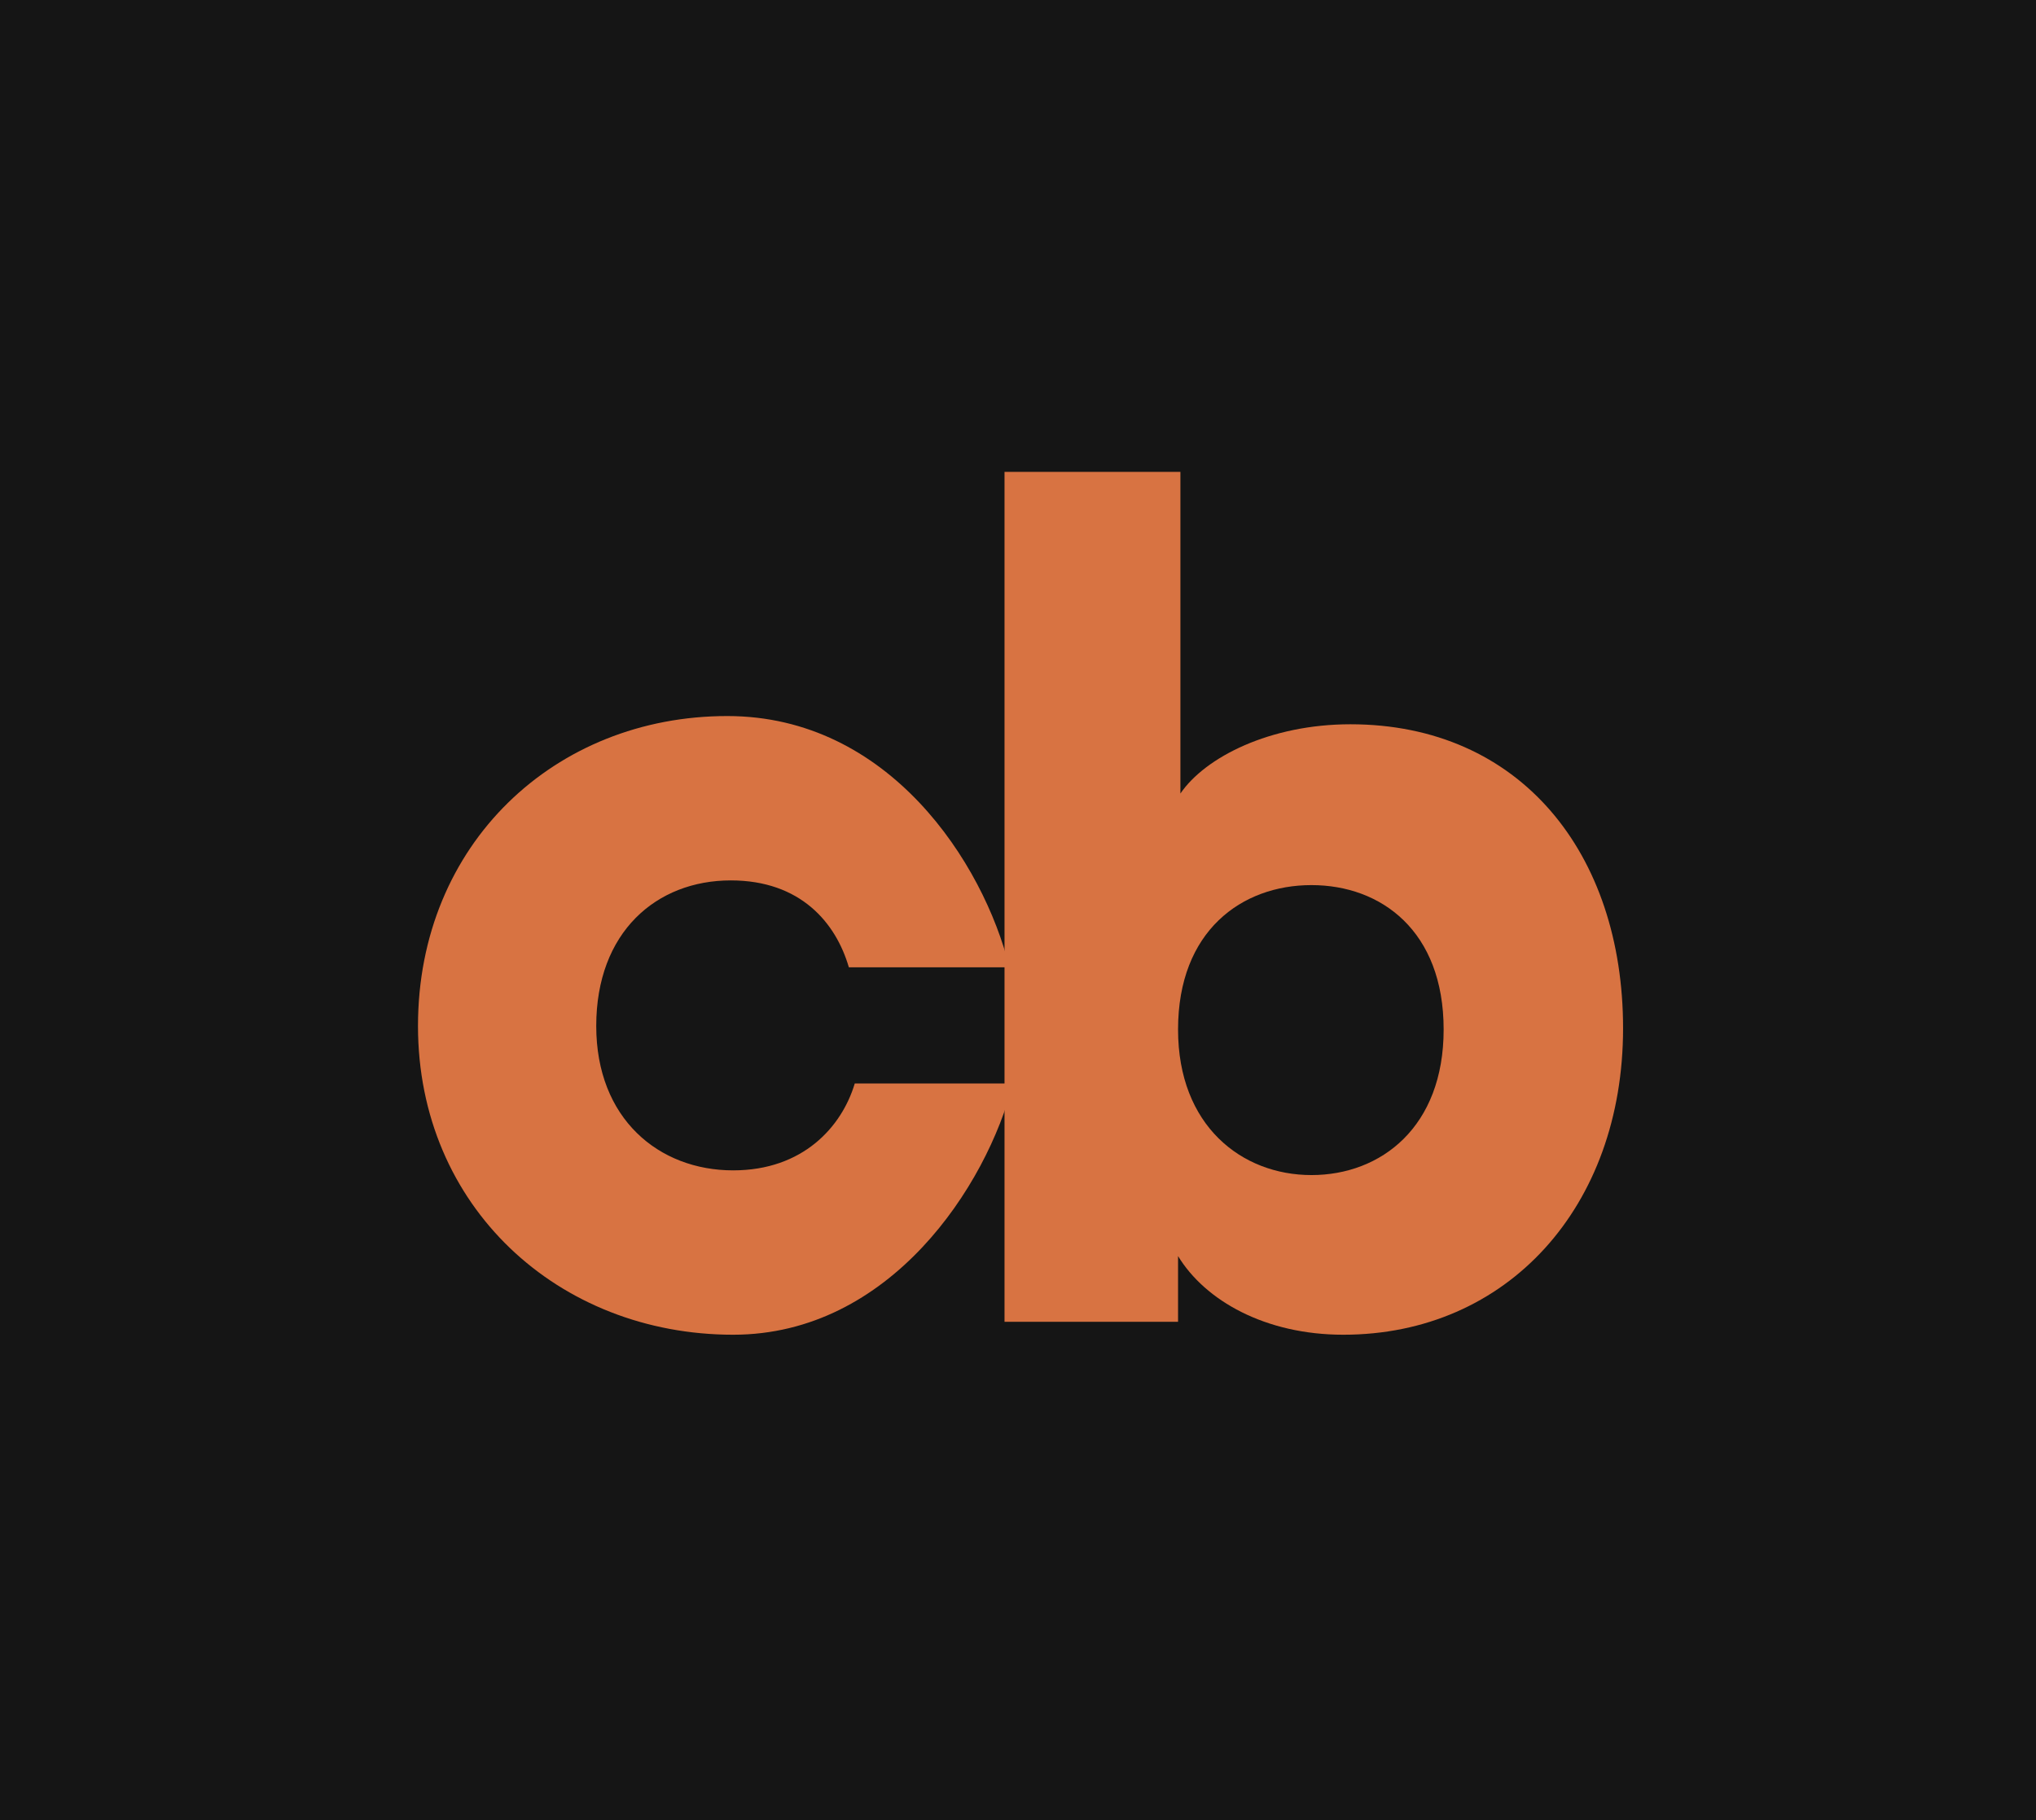 <svg width="151" height="135" viewBox="0 0 151 135" fill="none" xmlns="http://www.w3.org/2000/svg">
<rect width="151" height="135" fill="white"/>
<rect width="151" height="135" fill="#151515"/>
<path d="M54.2 65.302C59.366 65.302 61.992 68.437 62.955 71.746H74.862C72.936 63.996 65.932 53.111 53.938 53.111C41.156 53.111 31 62.603 31 76.099C31 89.509 41.418 99 54.376 99C66.019 99 73.198 87.942 75.124 80.366H63.393C62.43 83.588 59.541 86.809 54.376 86.809C48.86 86.809 44.22 82.978 44.22 76.099C44.22 69.133 48.685 65.302 54.2 65.302Z" fill="#D87342"/>
<path d="M87.37 98.042V93.166C89.383 96.475 93.848 99 99.626 99C111.796 99 120.375 89.509 120.375 76.273C120.375 63.299 112.759 53.721 100.152 53.721C94.198 53.721 89.383 56.159 87.545 58.858V35H74.5V98.042H87.37ZM107.068 76.361C107.068 83.588 102.428 87.158 97.263 87.158C92.097 87.158 87.37 83.501 87.37 76.361C87.37 69.046 92.097 65.65 97.263 65.65C102.428 65.65 107.068 69.046 107.068 76.361Z" fill="#D87342"/>
</svg>
